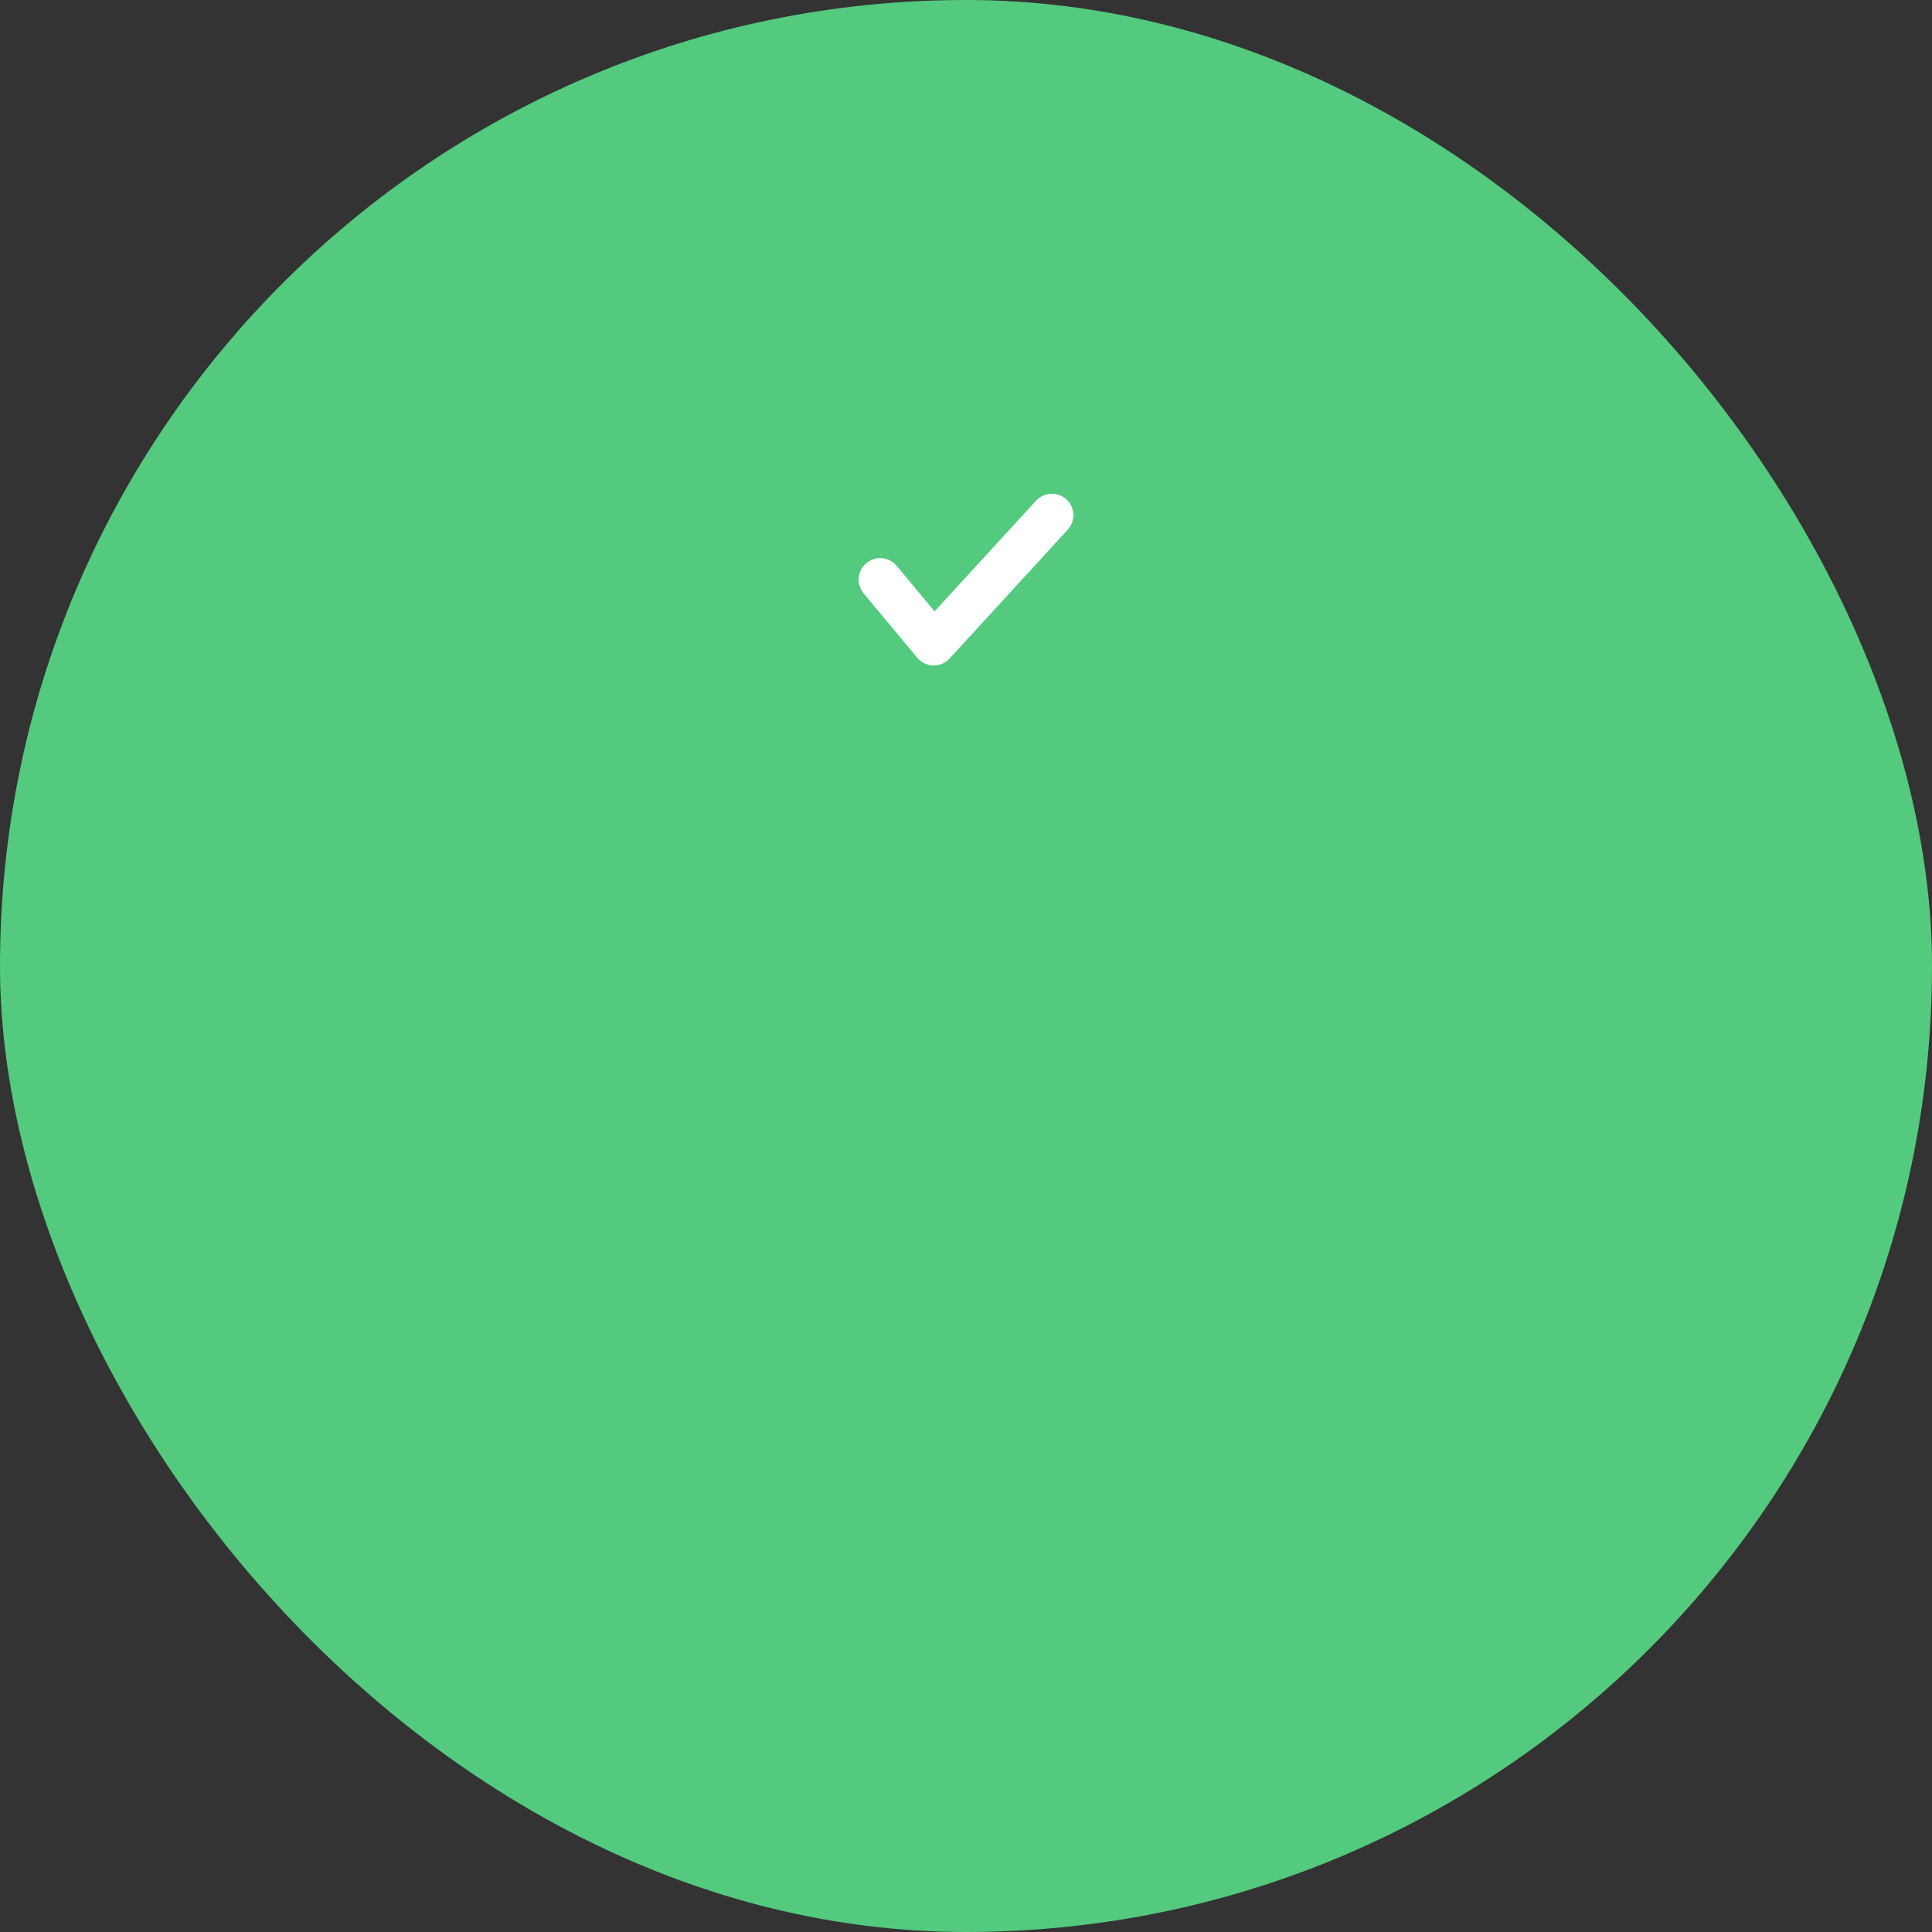 <svg width="120" height="120" viewBox="0 0 120 120" fill="none" xmlns="http://www.w3.org/2000/svg">
<rect x="0" y="0" width="120" height="120" fill="#333333" stroke="none"/>
<rect width="120" height="120" rx="60" fill="#54CA7F"/>
<path d="M66.234 31.017C66.749 31.489 66.809 32.27 66.39 32.813L66.316 32.901L58.983 40.901C58.462 41.469 57.578 41.474 57.049 40.934L56.976 40.854L53.642 36.854C53.171 36.288 53.248 35.447 53.813 34.976C54.351 34.528 55.136 34.575 55.618 35.065L55.691 35.146L58.048 37.974L64.35 31.099C64.822 30.585 65.604 30.525 66.146 30.943L66.234 31.017Z" fill="white"/>
</svg>
